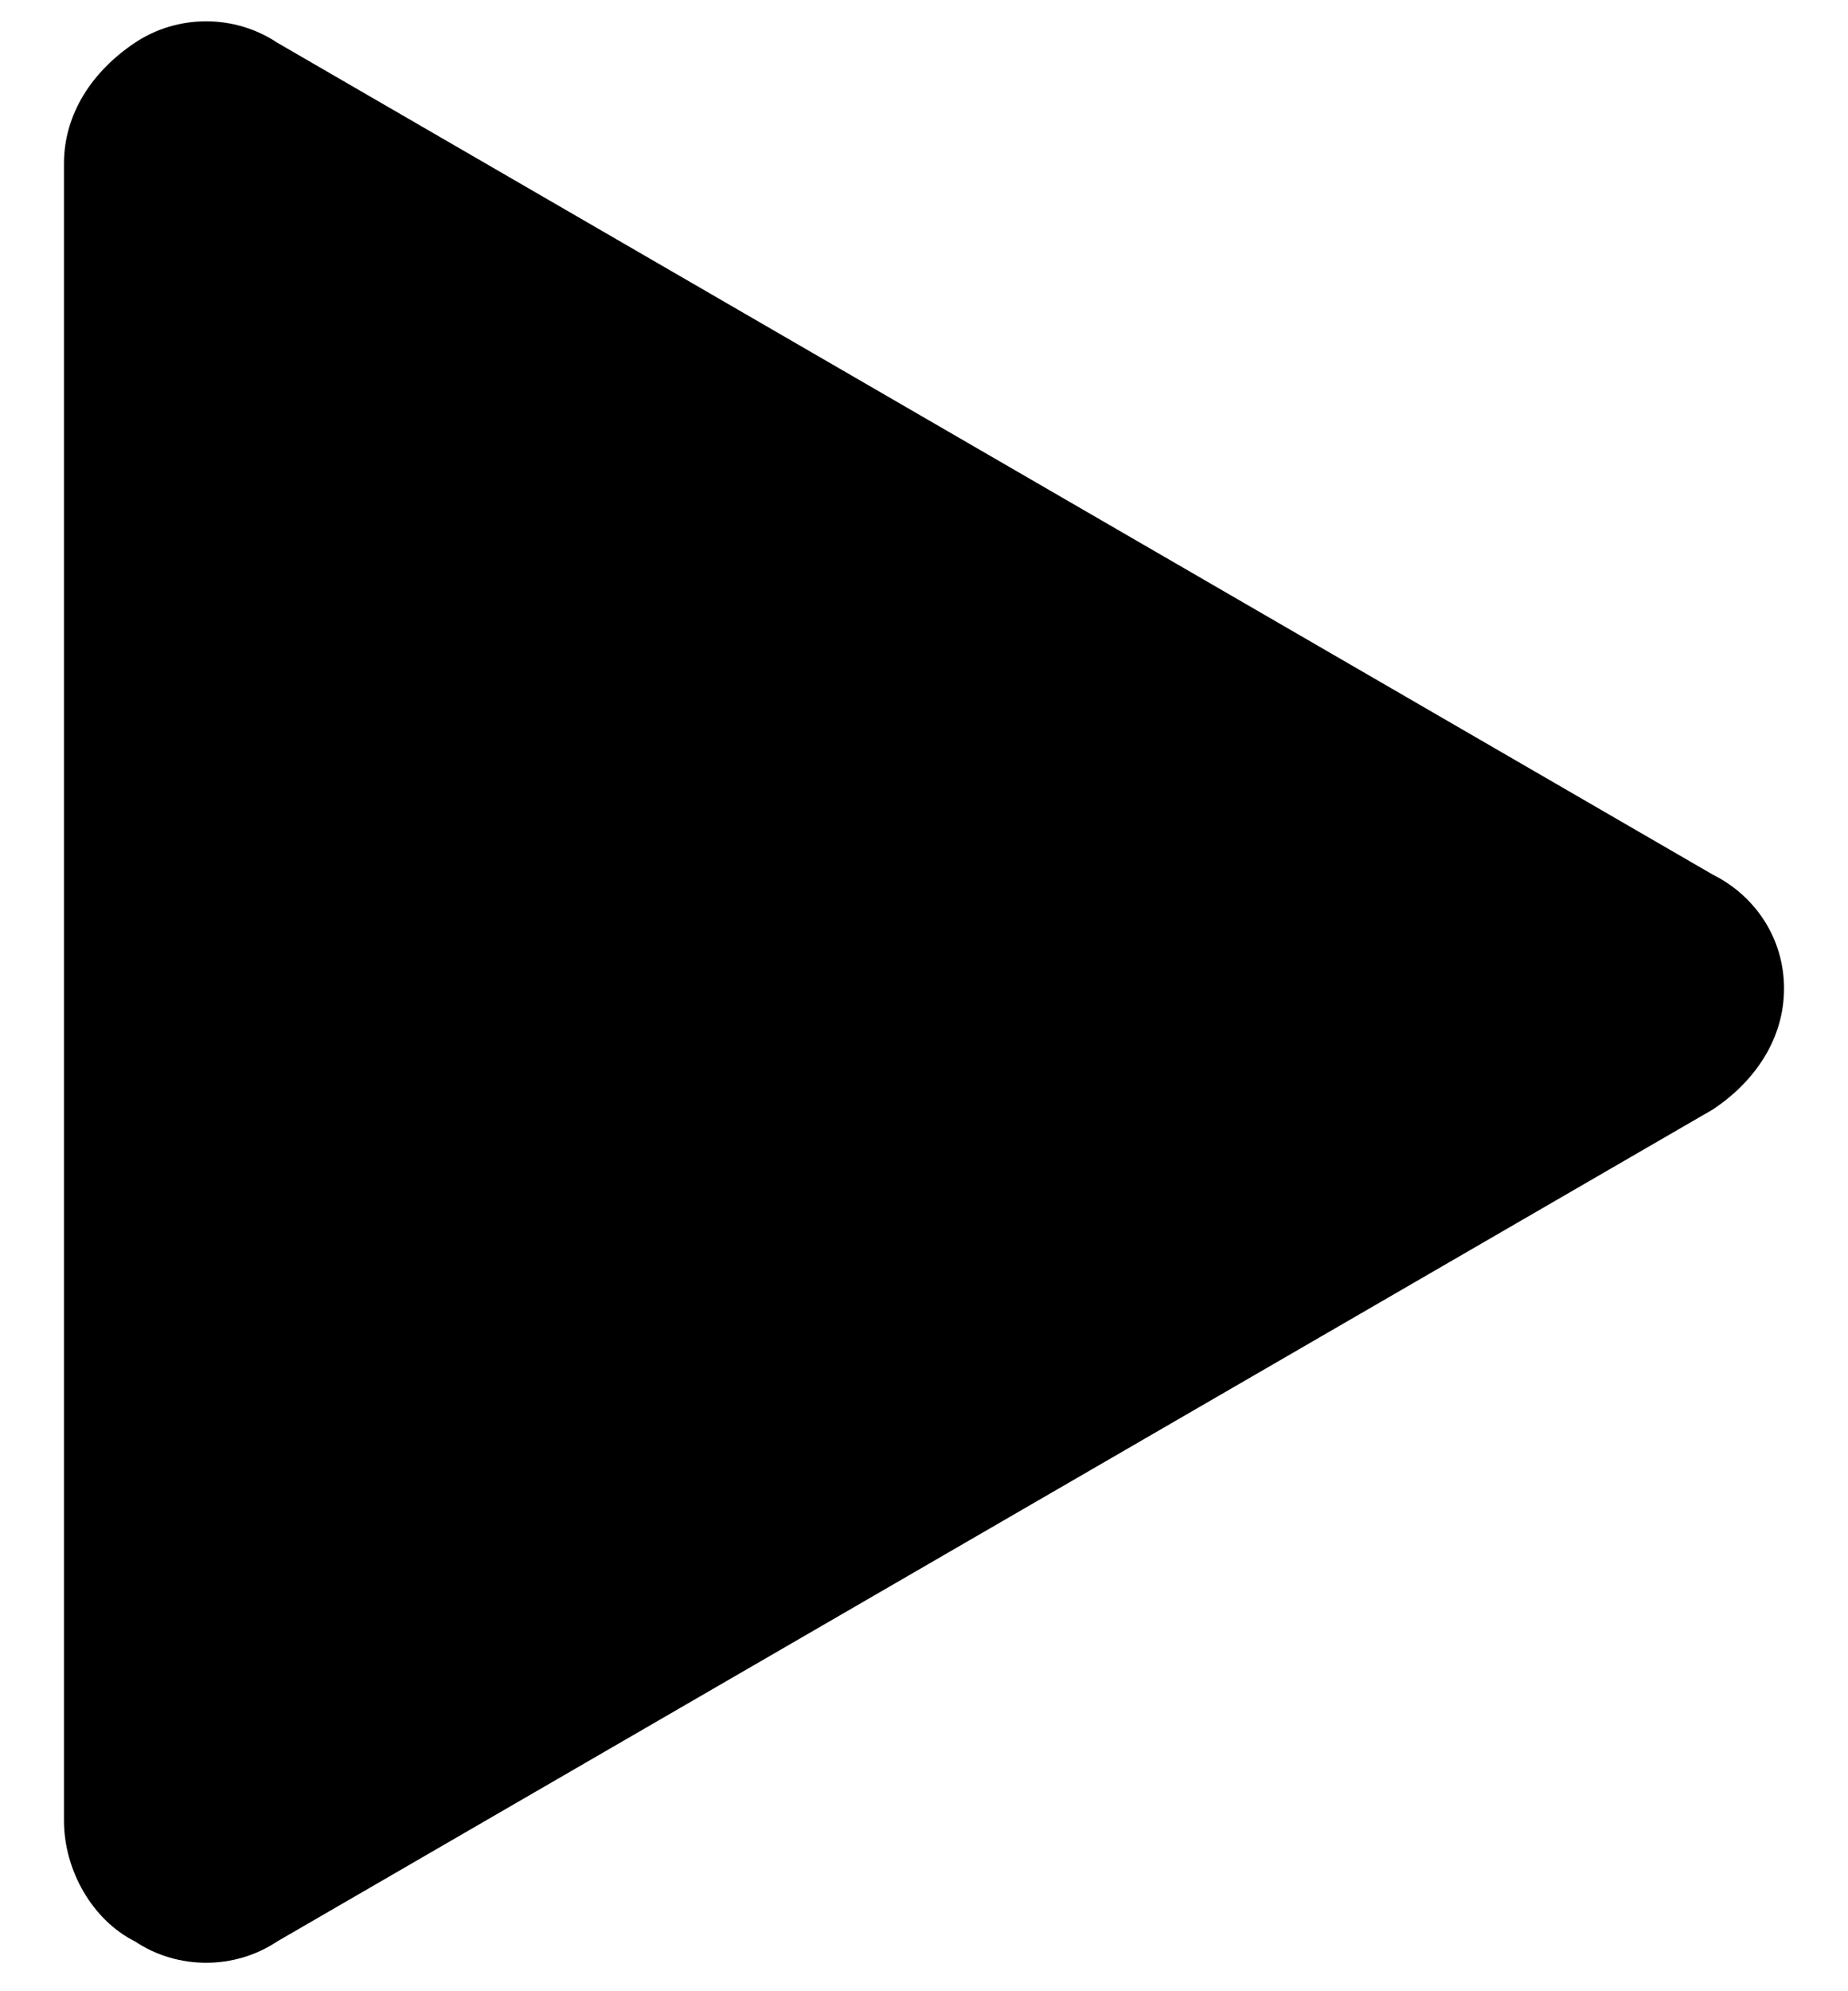 <?xml version="1.0" encoding="utf-8"?>
<!-- Generator: Adobe Illustrator 22.0.0, SVG Export Plug-In . SVG Version: 6.00 Build 0)  -->
<svg version="1.1" id="Layer_1" xmlns="http://www.w3.org/2000/svg" xmlns:xlink="http://www.w3.org/1999/xlink" x="0px" y="0px"
	 viewBox="0 0 26 28" style="enable-background:new 0 0 26 28;" xml:space="preserve">
<style type="text/css">
	.st0{clip-path:url(#SVGID_2_);}
</style>
<g>
	<defs>
		<path id="SVGID_1_" d="M24.1,12.3L3.9,0.6c-0.6-0.4-1.4-0.4-2,0c-0.6,0.4-1,1-1,1.7v23.3c0,0.7,0.4,1.4,1,1.7c0.6,0.4,1.4,0.4,2,0
			l20.2-11.7c0.6-0.4,1-1,1-1.7S24.7,12.6,24.1,12.3z"/>
	</defs>
	<clipPath id="SVGID_2_">
		<use xlink:href="#SVGID_1_"  style="overflow:visible;"/>
	</clipPath>
	<rect x="-4.1" y="-4.7" class="st0" width="34.2" height="37.3"/>
</g>
</svg>
